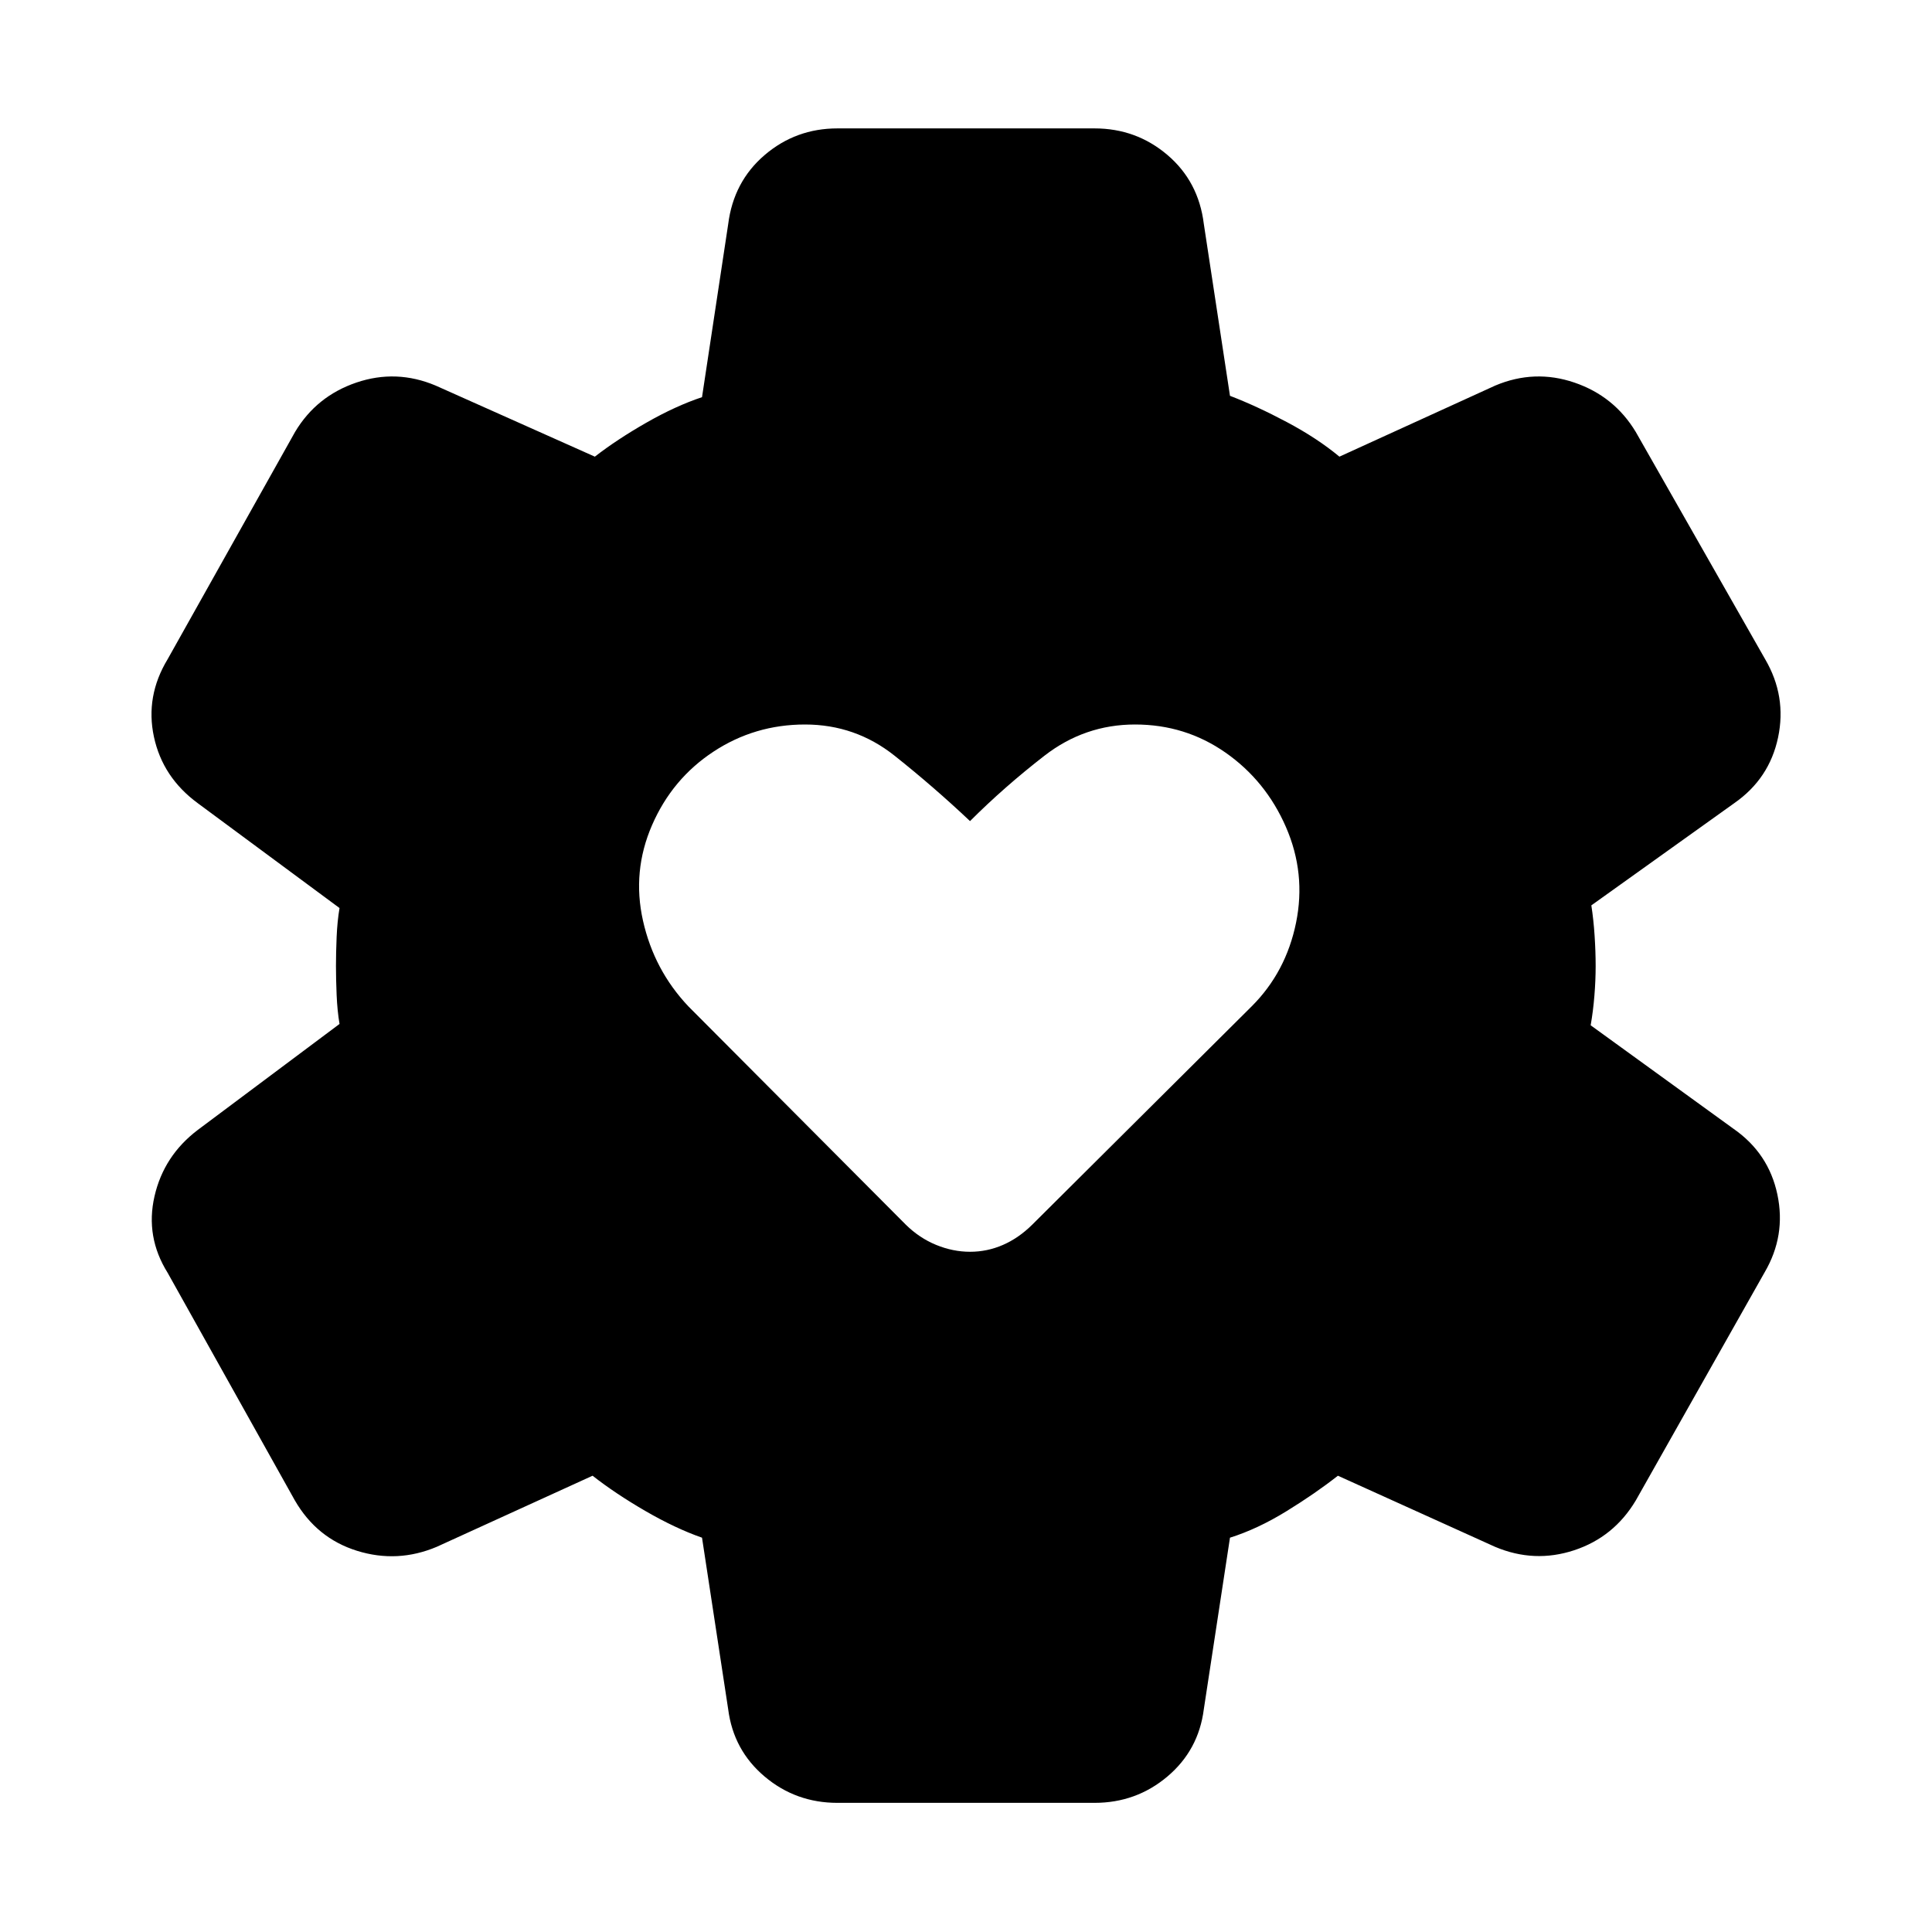 <svg xmlns="http://www.w3.org/2000/svg" height="40" viewBox="0 -960 960 960" width="40"><path d="M416.14-64.17q-20.72 0-36.22-13.09-15.49-13.08-18.09-33.43l-13-85.24q-13.24-4.63-28.15-13.27-14.91-8.64-26.23-17.52l-77.44 35.33q-19.5 8.23-39.57 1.99t-30.96-25.11L83.29-327.57q-11.13-17.84-6.52-38 4.62-20.17 21.5-32.97l70.44-52.66q-1.1-6.47-1.44-14.4-.33-7.94-.33-14.4t.33-14.4q.34-7.93 1.44-14.4l-70.44-52.1q-17.44-12.8-21.78-32.96-4.33-20.17 6.8-38.57l63.33-112.95q10.61-17.77 30.44-24.52 19.84-6.75 39.39 1.48l79.13 35.33q10.94-8.5 25.55-16.86 14.61-8.35 27.7-12.7l13-85.93q2.66-21.17 18.14-34.4 15.48-13.22 36.17-13.22h127.72q20.72 0 36.22 13.19 15.49 13.19 18.09 34.27l13 85.42q13.16 5.03 28.26 13.05 15.09 8.01 26.12 17.18l77.44-35.33q19.55-8.23 39.33-1.48 19.78 6.75 30.49 24.54l64.32 112.98q10.71 18.35 6.38 38.85-4.34 20.5-21.78 32.63l-71 50.77q1.1 7.12 1.62 15.06.52 7.95.52 15.08t-.62 14.73q-.61 7.6-1.86 14.72l71 51.44q17.45 12.13 21.78 32.63 4.34 20.5-6.37 38.75l-63.94 113.21q-10.9 18.31-30.68 24.83-19.79 6.52-39.29-1.71l-78.09-35.33q-11.32 8.88-25.6 17.66-14.27 8.79-28.03 13.13l-13 85.24q-2.6 20.35-18.09 33.43-15.5 13.09-36.22 13.09H416.14ZM482.03-338q8.52 0 16.34-3.41 7.81-3.41 14.5-10.02L622-460q17-17 22-41.5t-5-47.5q-10-23-30-37t-45-14q-25 0-45 15.5T482-552q-18-17-37.5-32.5T400-600q-25 0-45.5 13.5T324-550q-10 23-4.5 47.5T342-460l108.13 108.57q6.72 6.61 15.05 10.02 8.33 3.41 16.85 3.41Z"/></svg>